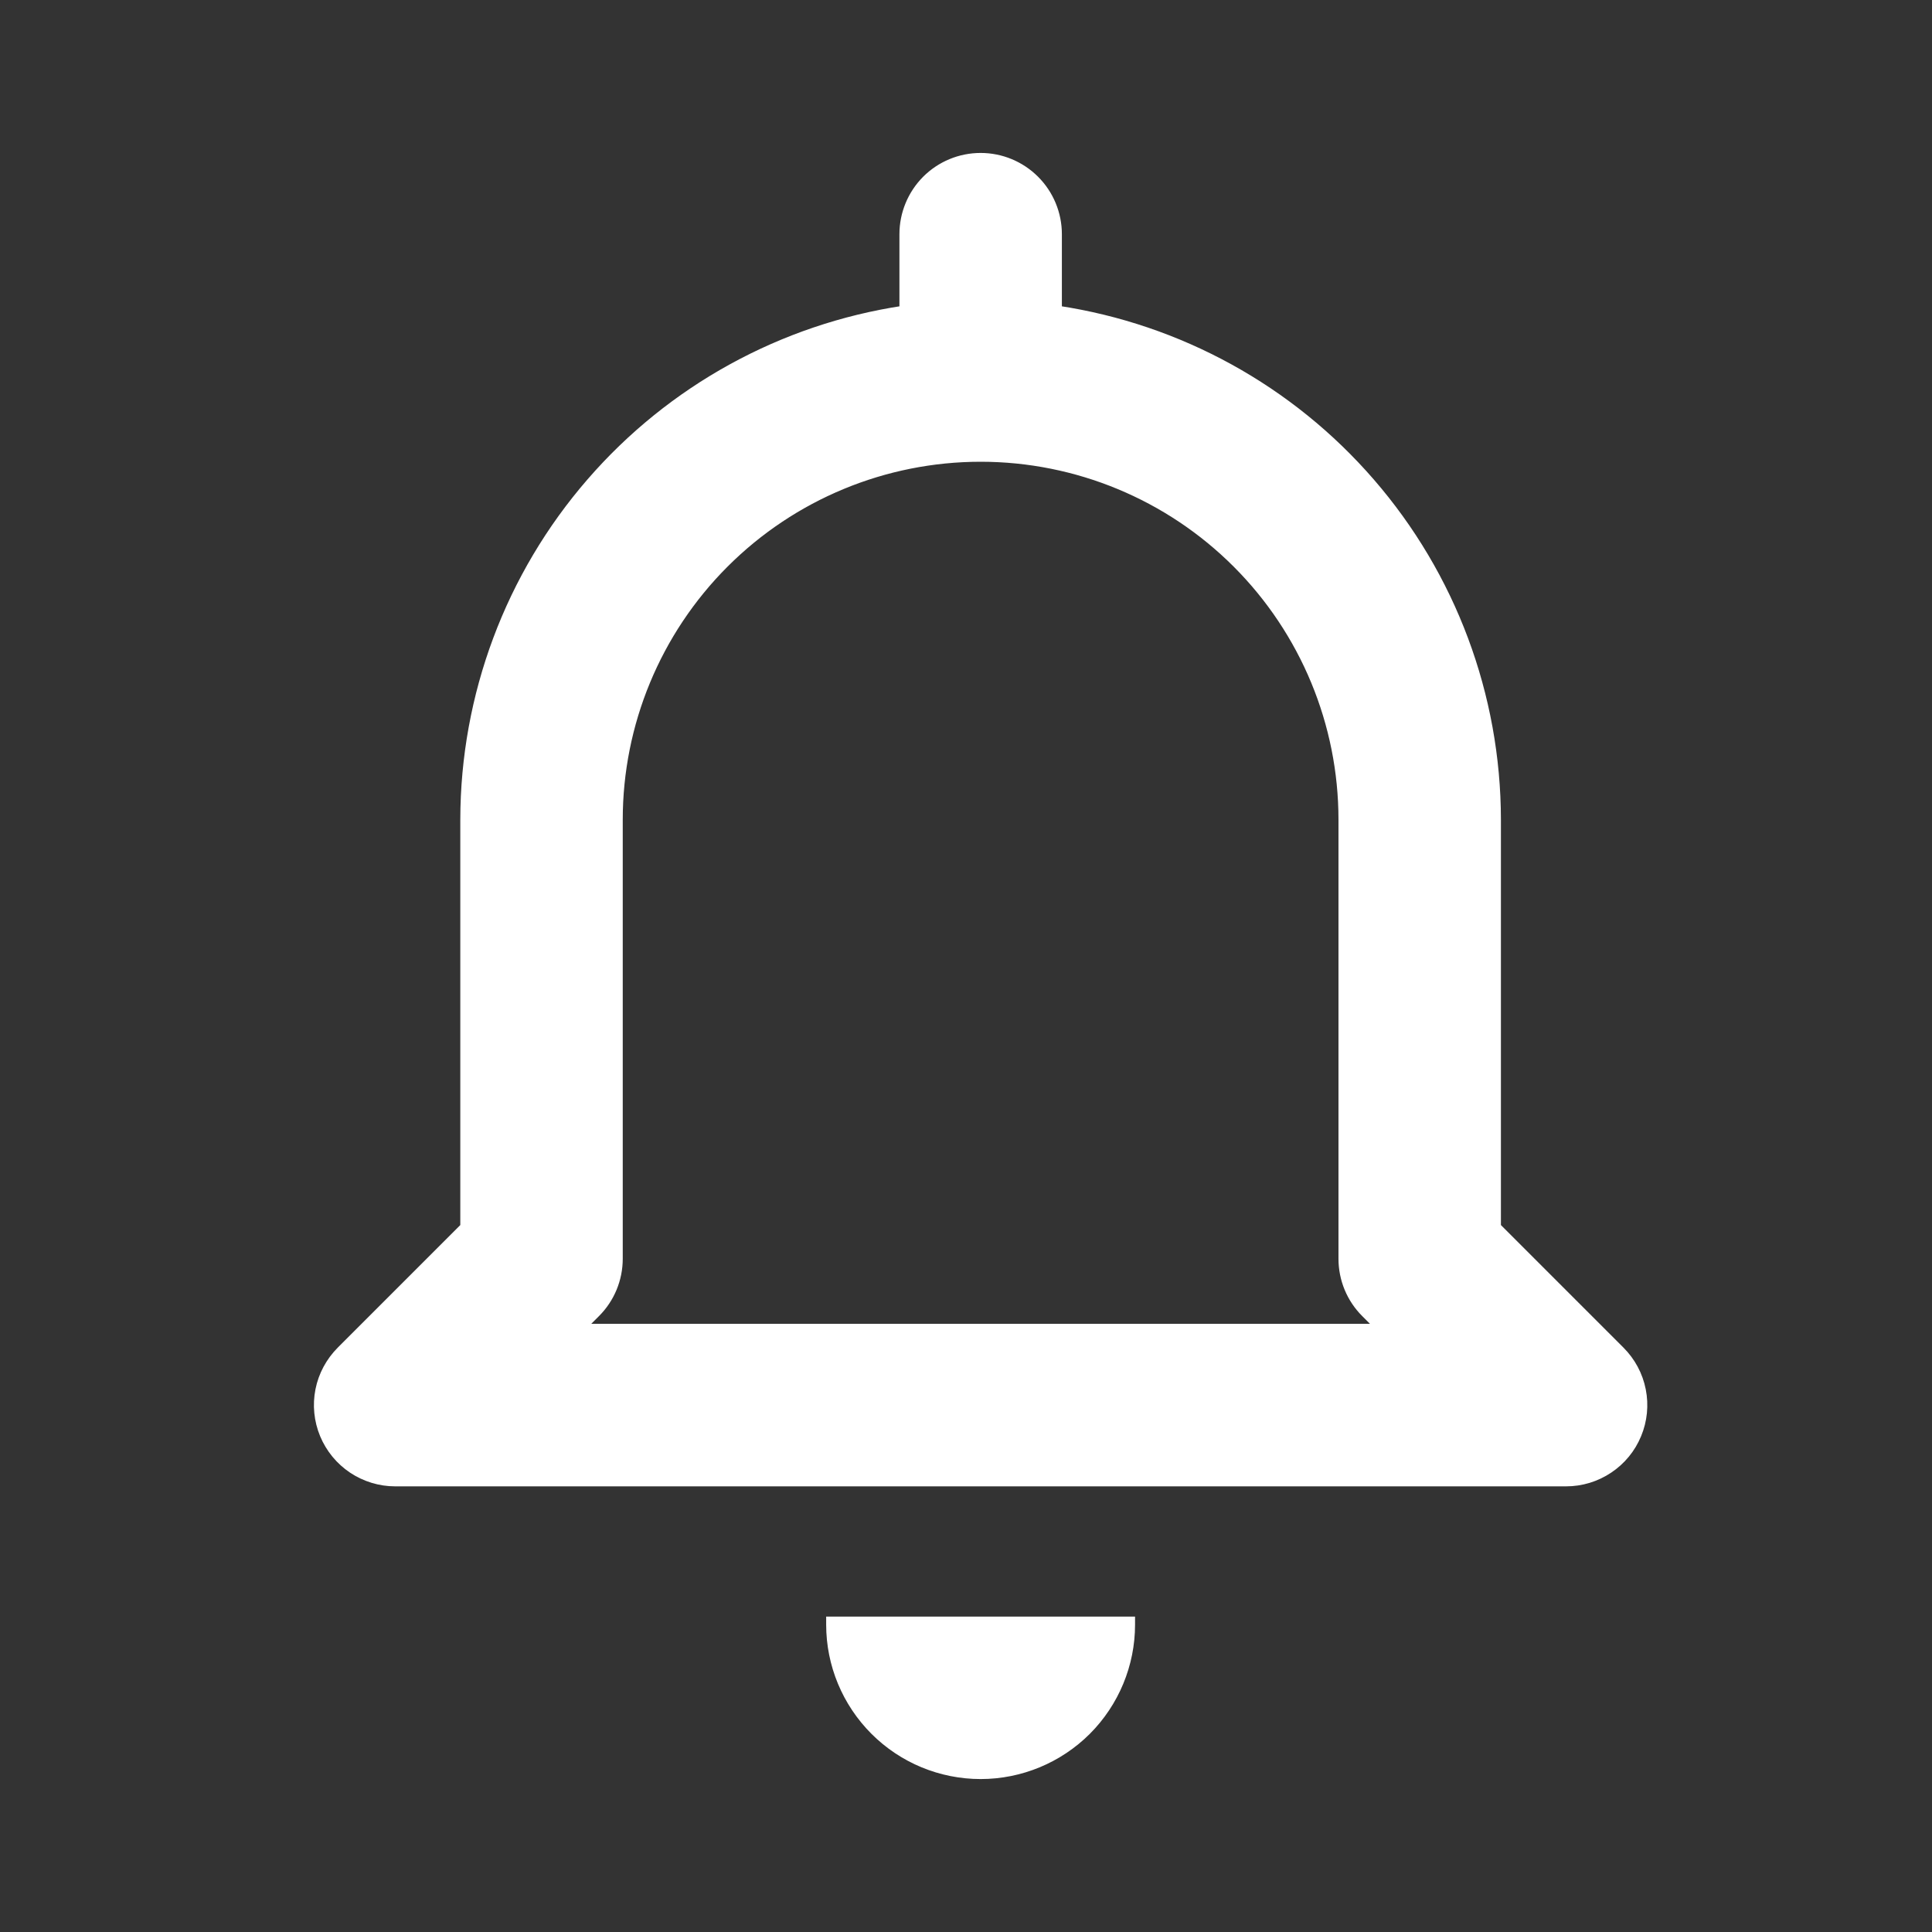 <svg width="24" height="24" viewBox="0 0 24 24" fill="none" xmlns="http://www.w3.org/2000/svg">
<rect x="0" y="0" width="24" height="24" fill="#333333" stroke="none"/>
<path d="M14.05 20.182V20.132H14H10.363H10.313V20.182C10.313 20.677 10.51 21.152 10.861 21.503C11.211 21.853 11.686 22.05 12.182 22.05C12.677 22.05 13.152 21.853 13.503 21.503C13.853 21.152 14.05 20.677 14.05 20.182ZM20.34 17.822L20.34 17.822C20.413 17.647 20.432 17.454 20.395 17.268C20.358 17.081 20.267 16.911 20.132 16.776L18.595 15.239V10.182V10.182C18.593 8.641 18.037 7.152 17.027 5.988C16.027 4.834 14.649 4.076 13.141 3.848V2.909C13.141 2.655 13.04 2.411 12.86 2.231C12.68 2.051 12.436 1.95 12.182 1.95C11.927 1.95 11.683 2.051 11.503 2.231C11.324 2.411 11.223 2.655 11.223 2.909V3.848C9.714 4.076 8.336 4.834 7.336 5.988C6.326 7.152 5.77 8.641 5.768 10.182V10.182V15.239L4.231 16.776L4.231 16.776C4.097 16.911 4.005 17.081 3.968 17.267C3.931 17.453 3.95 17.646 4.023 17.822C4.096 17.997 4.218 18.146 4.376 18.252C4.534 18.357 4.719 18.414 4.909 18.414H19.454C19.644 18.414 19.829 18.358 19.987 18.252C20.145 18.147 20.268 17.997 20.34 17.822ZM17.139 16.495H7.224L7.405 16.314C7.585 16.135 7.686 15.891 7.686 15.636V10.182C7.686 8.99 8.16 7.846 9.003 7.003C9.846 6.16 10.989 5.686 12.182 5.686C13.374 5.686 14.517 6.16 15.36 7.003C16.203 7.846 16.677 8.99 16.677 10.182V15.636C16.677 15.891 16.778 16.135 16.958 16.314C16.958 16.314 16.958 16.314 16.958 16.314L17.139 16.495Z" fill="white" stroke="white" stroke-width="0.1"/>
</svg>
